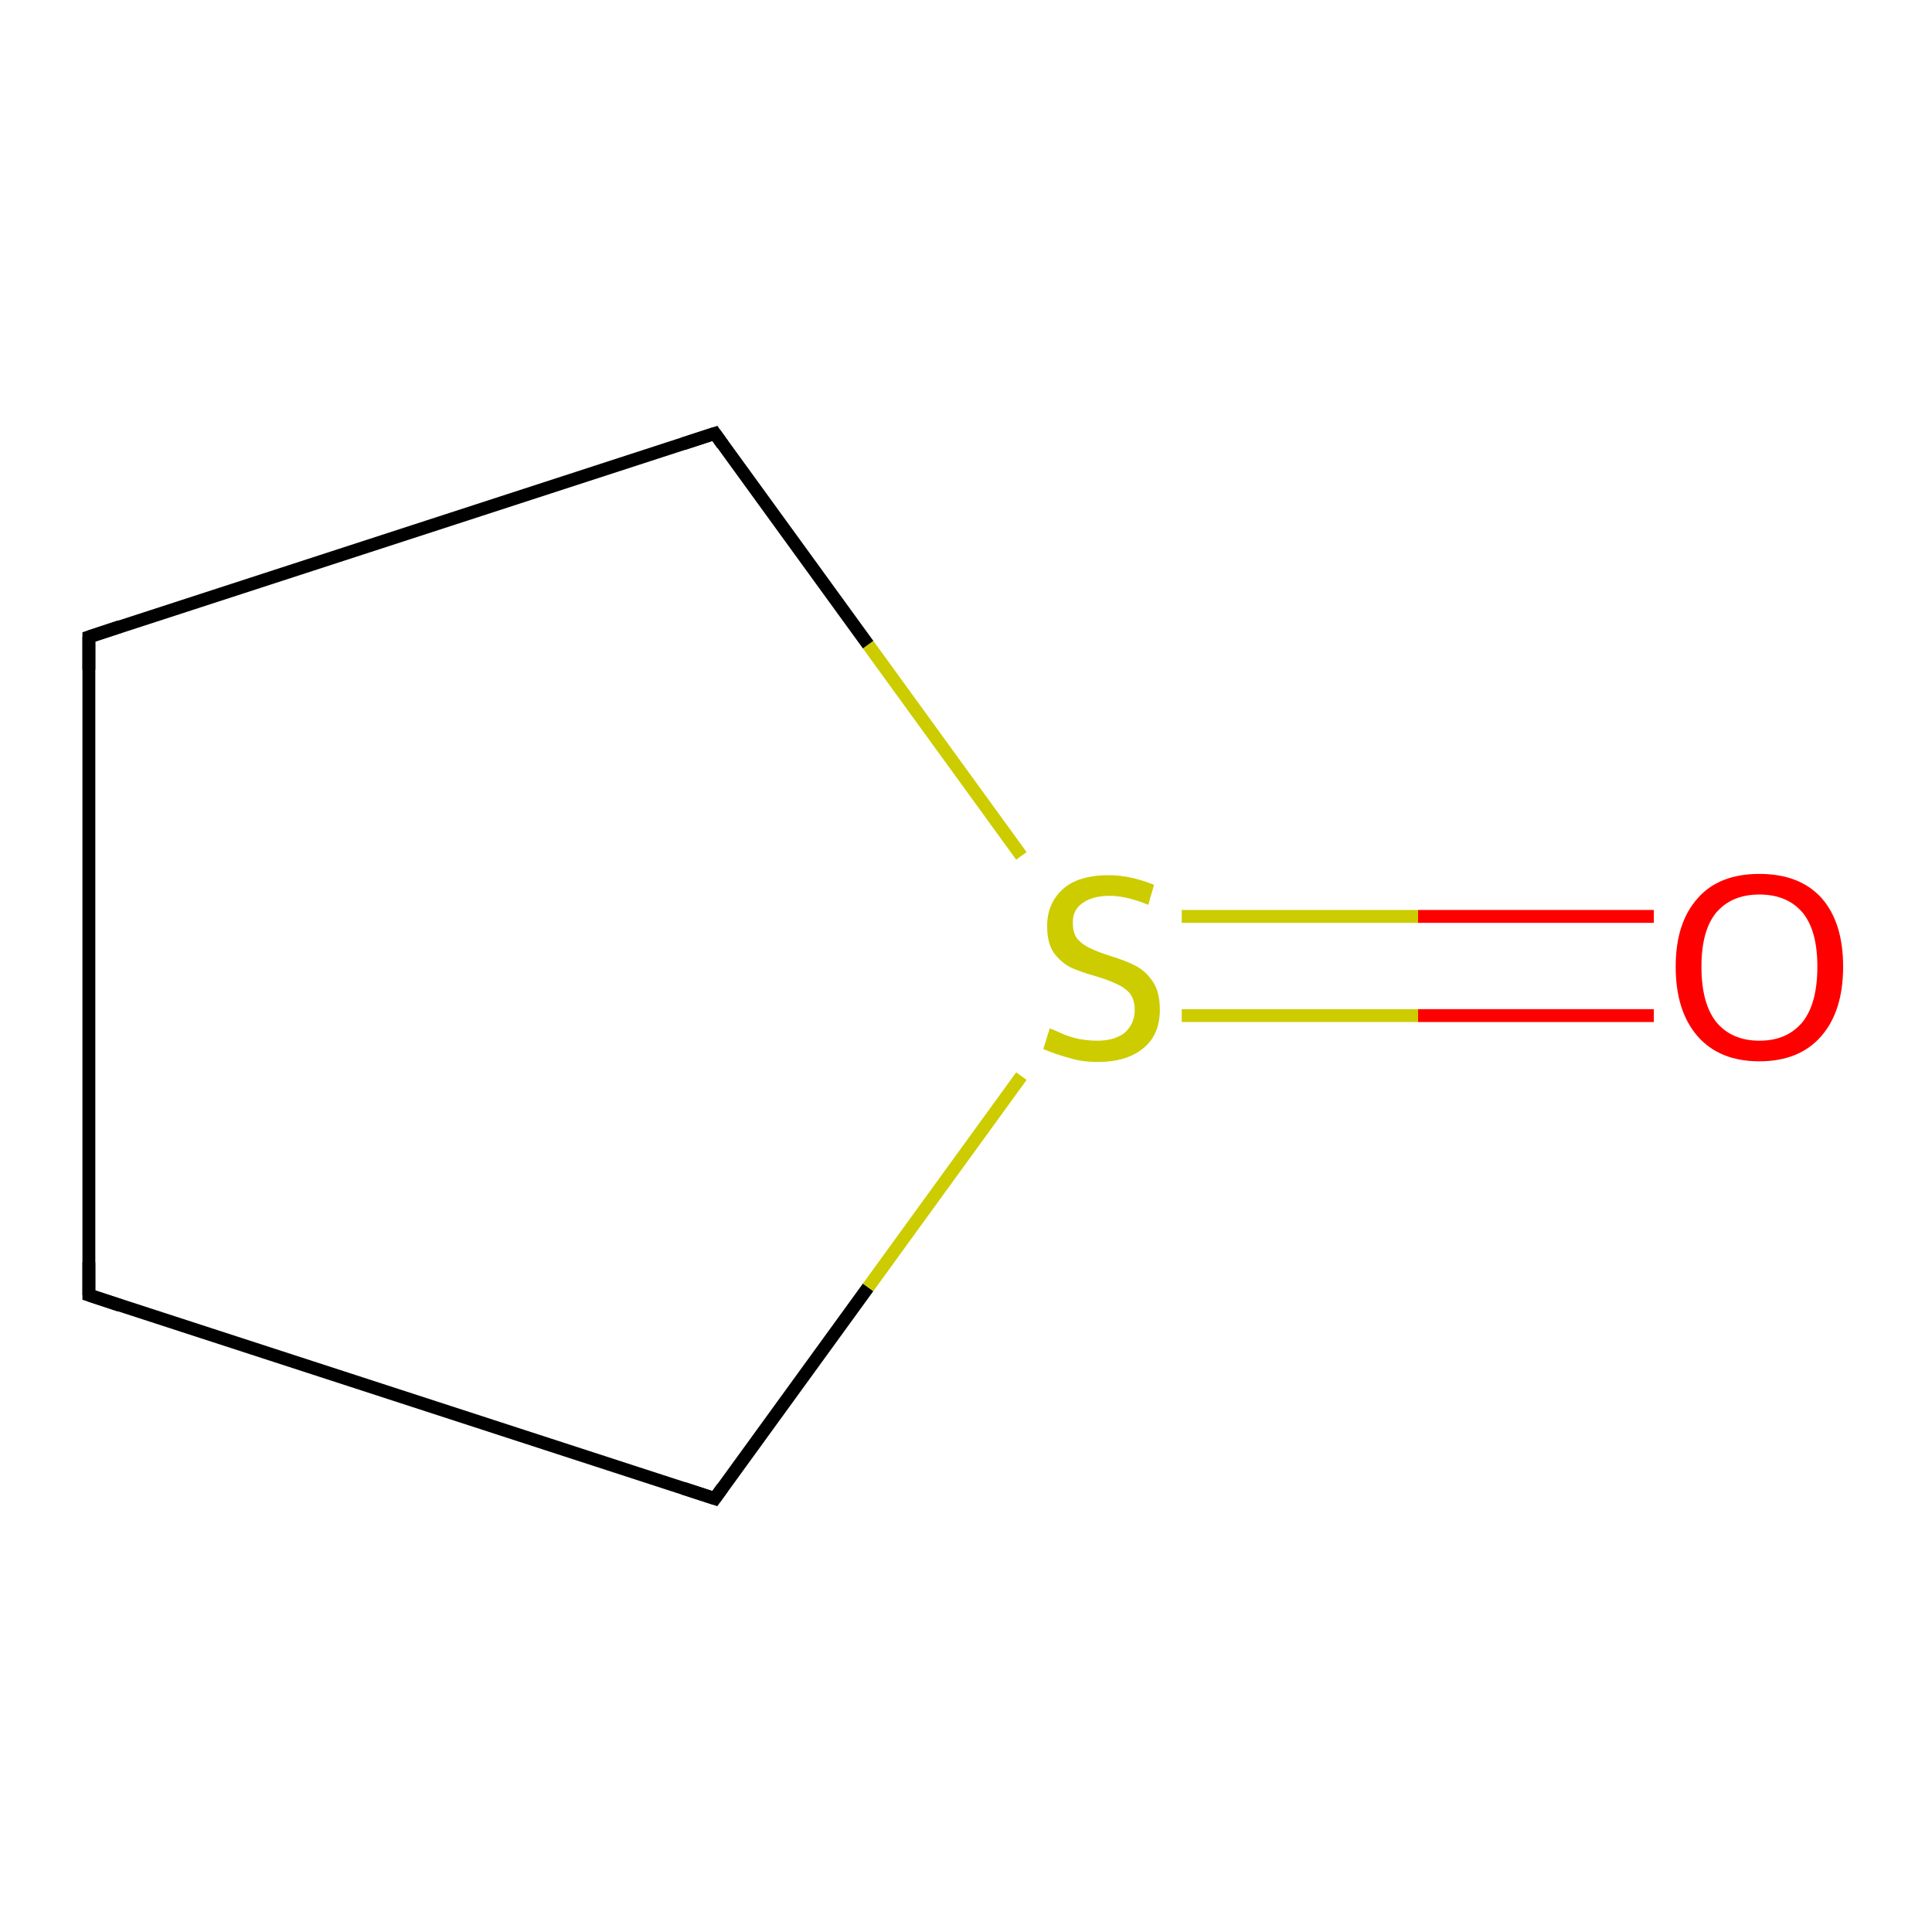 <?xml version='1.0' encoding='iso-8859-1'?>
<svg version='1.1' baseProfile='full'
              xmlns='http://www.w3.org/2000/svg'
                      xmlns:rdkit='http://www.rdkit.org/xml'
                      xmlns:xlink='http://www.w3.org/1999/xlink'
                  xml:space='preserve'
width='300px' height='300px' viewBox='0 0 300 300'>
<!-- END OF HEADER -->
<rect style='opacity:1.0;fill:#FFFFFF;stroke:none' width='300.0' height='300.0' x='0.0' y='0.0'> </rect>
<path class='bond-0 atom-0 atom-1' d='M 256.8,157.7 L 220.2,157.7' style='fill:none;fill-rule:evenodd;stroke:#FF0000;stroke-width:2.0px;stroke-linecap:butt;stroke-linejoin:miter;stroke-opacity:1' />
<path class='bond-0 atom-0 atom-1' d='M 220.2,157.7 L 183.5,157.7' style='fill:none;fill-rule:evenodd;stroke:#CCCC00;stroke-width:2.0px;stroke-linecap:butt;stroke-linejoin:miter;stroke-opacity:1' />
<path class='bond-0 atom-0 atom-1' d='M 256.8,142.3 L 220.2,142.3' style='fill:none;fill-rule:evenodd;stroke:#FF0000;stroke-width:2.0px;stroke-linecap:butt;stroke-linejoin:miter;stroke-opacity:1' />
<path class='bond-0 atom-0 atom-1' d='M 220.2,142.3 L 183.5,142.3' style='fill:none;fill-rule:evenodd;stroke:#CCCC00;stroke-width:2.0px;stroke-linecap:butt;stroke-linejoin:miter;stroke-opacity:1' />
<path class='bond-1 atom-1 atom-2' d='M 158.6,132.9 L 134.8,100.1' style='fill:none;fill-rule:evenodd;stroke:#CCCC00;stroke-width:2.0px;stroke-linecap:butt;stroke-linejoin:miter;stroke-opacity:1' />
<path class='bond-1 atom-1 atom-2' d='M 134.8,100.1 L 111.0,67.3' style='fill:none;fill-rule:evenodd;stroke:#000000;stroke-width:2.0px;stroke-linecap:butt;stroke-linejoin:miter;stroke-opacity:1' />
<path class='bond-2 atom-2 atom-3' d='M 111.0,67.3 L 13.8,98.9' style='fill:none;fill-rule:evenodd;stroke:#000000;stroke-width:2.0px;stroke-linecap:butt;stroke-linejoin:miter;stroke-opacity:1' />
<path class='bond-3 atom-3 atom-4' d='M 13.8,98.9 L 13.8,201.1' style='fill:none;fill-rule:evenodd;stroke:#000000;stroke-width:2.0px;stroke-linecap:butt;stroke-linejoin:miter;stroke-opacity:1' />
<path class='bond-4 atom-4 atom-5' d='M 13.8,201.1 L 111.0,232.7' style='fill:none;fill-rule:evenodd;stroke:#000000;stroke-width:2.0px;stroke-linecap:butt;stroke-linejoin:miter;stroke-opacity:1' />
<path class='bond-5 atom-5 atom-1' d='M 111.0,232.7 L 134.8,199.9' style='fill:none;fill-rule:evenodd;stroke:#000000;stroke-width:2.0px;stroke-linecap:butt;stroke-linejoin:miter;stroke-opacity:1' />
<path class='bond-5 atom-5 atom-1' d='M 134.8,199.9 L 158.6,167.1' style='fill:none;fill-rule:evenodd;stroke:#CCCC00;stroke-width:2.0px;stroke-linecap:butt;stroke-linejoin:miter;stroke-opacity:1' />
<path d='M 112.2,69.0 L 111.0,67.3 L 106.1,68.9' style='fill:none;stroke:#000000;stroke-width:2.0px;stroke-linecap:butt;stroke-linejoin:miter;stroke-opacity:1;' />
<path d='M 18.6,97.3 L 13.8,98.9 L 13.8,104.0' style='fill:none;stroke:#000000;stroke-width:2.0px;stroke-linecap:butt;stroke-linejoin:miter;stroke-opacity:1;' />
<path d='M 13.8,196.0 L 13.8,201.1 L 18.6,202.7' style='fill:none;stroke:#000000;stroke-width:2.0px;stroke-linecap:butt;stroke-linejoin:miter;stroke-opacity:1;' />
<path d='M 106.1,231.1 L 111.0,232.7 L 112.2,231.0' style='fill:none;stroke:#000000;stroke-width:2.0px;stroke-linecap:butt;stroke-linejoin:miter;stroke-opacity:1;' />
<path class='atom-0' d='M 260.2 150.1
Q 260.2 143.3, 263.6 139.5
Q 266.9 135.7, 273.2 135.7
Q 279.5 135.7, 282.9 139.5
Q 286.2 143.3, 286.2 150.1
Q 286.2 157.0, 282.8 160.9
Q 279.4 164.8, 273.2 164.8
Q 267.0 164.8, 263.6 160.9
Q 260.2 157.0, 260.2 150.1
M 273.2 161.6
Q 277.5 161.6, 279.9 158.7
Q 282.2 155.8, 282.2 150.1
Q 282.2 144.5, 279.9 141.7
Q 277.5 138.9, 273.2 138.9
Q 268.9 138.9, 266.5 141.7
Q 264.2 144.5, 264.2 150.1
Q 264.2 155.8, 266.5 158.7
Q 268.9 161.6, 273.2 161.6
' fill='#FF0000'/>
<path class='atom-1' d='M 163.0 159.7
Q 163.4 159.8, 164.7 160.4
Q 166.0 161.0, 167.4 161.3
Q 168.9 161.6, 170.4 161.6
Q 173.0 161.6, 174.6 160.4
Q 176.2 159.0, 176.2 156.8
Q 176.2 155.2, 175.4 154.2
Q 174.6 153.3, 173.4 152.8
Q 172.2 152.2, 170.2 151.6
Q 167.7 150.9, 166.2 150.2
Q 164.7 149.4, 163.6 147.9
Q 162.6 146.4, 162.6 143.8
Q 162.6 140.3, 165.0 138.1
Q 167.4 135.9, 172.2 135.9
Q 175.5 135.9, 179.2 137.4
L 178.3 140.5
Q 174.9 139.1, 172.3 139.1
Q 169.6 139.1, 168.0 140.3
Q 166.5 141.4, 166.6 143.4
Q 166.6 144.9, 167.3 145.8
Q 168.1 146.7, 169.2 147.2
Q 170.4 147.8, 172.3 148.4
Q 174.9 149.2, 176.4 150.0
Q 177.9 150.8, 179.0 152.4
Q 180.1 154.0, 180.1 156.8
Q 180.1 160.7, 177.5 162.8
Q 174.9 164.9, 170.5 164.9
Q 168.0 164.9, 166.1 164.3
Q 164.2 163.8, 162.0 162.9
L 163.0 159.7
' fill='#CCCC00'/>
</svg>
